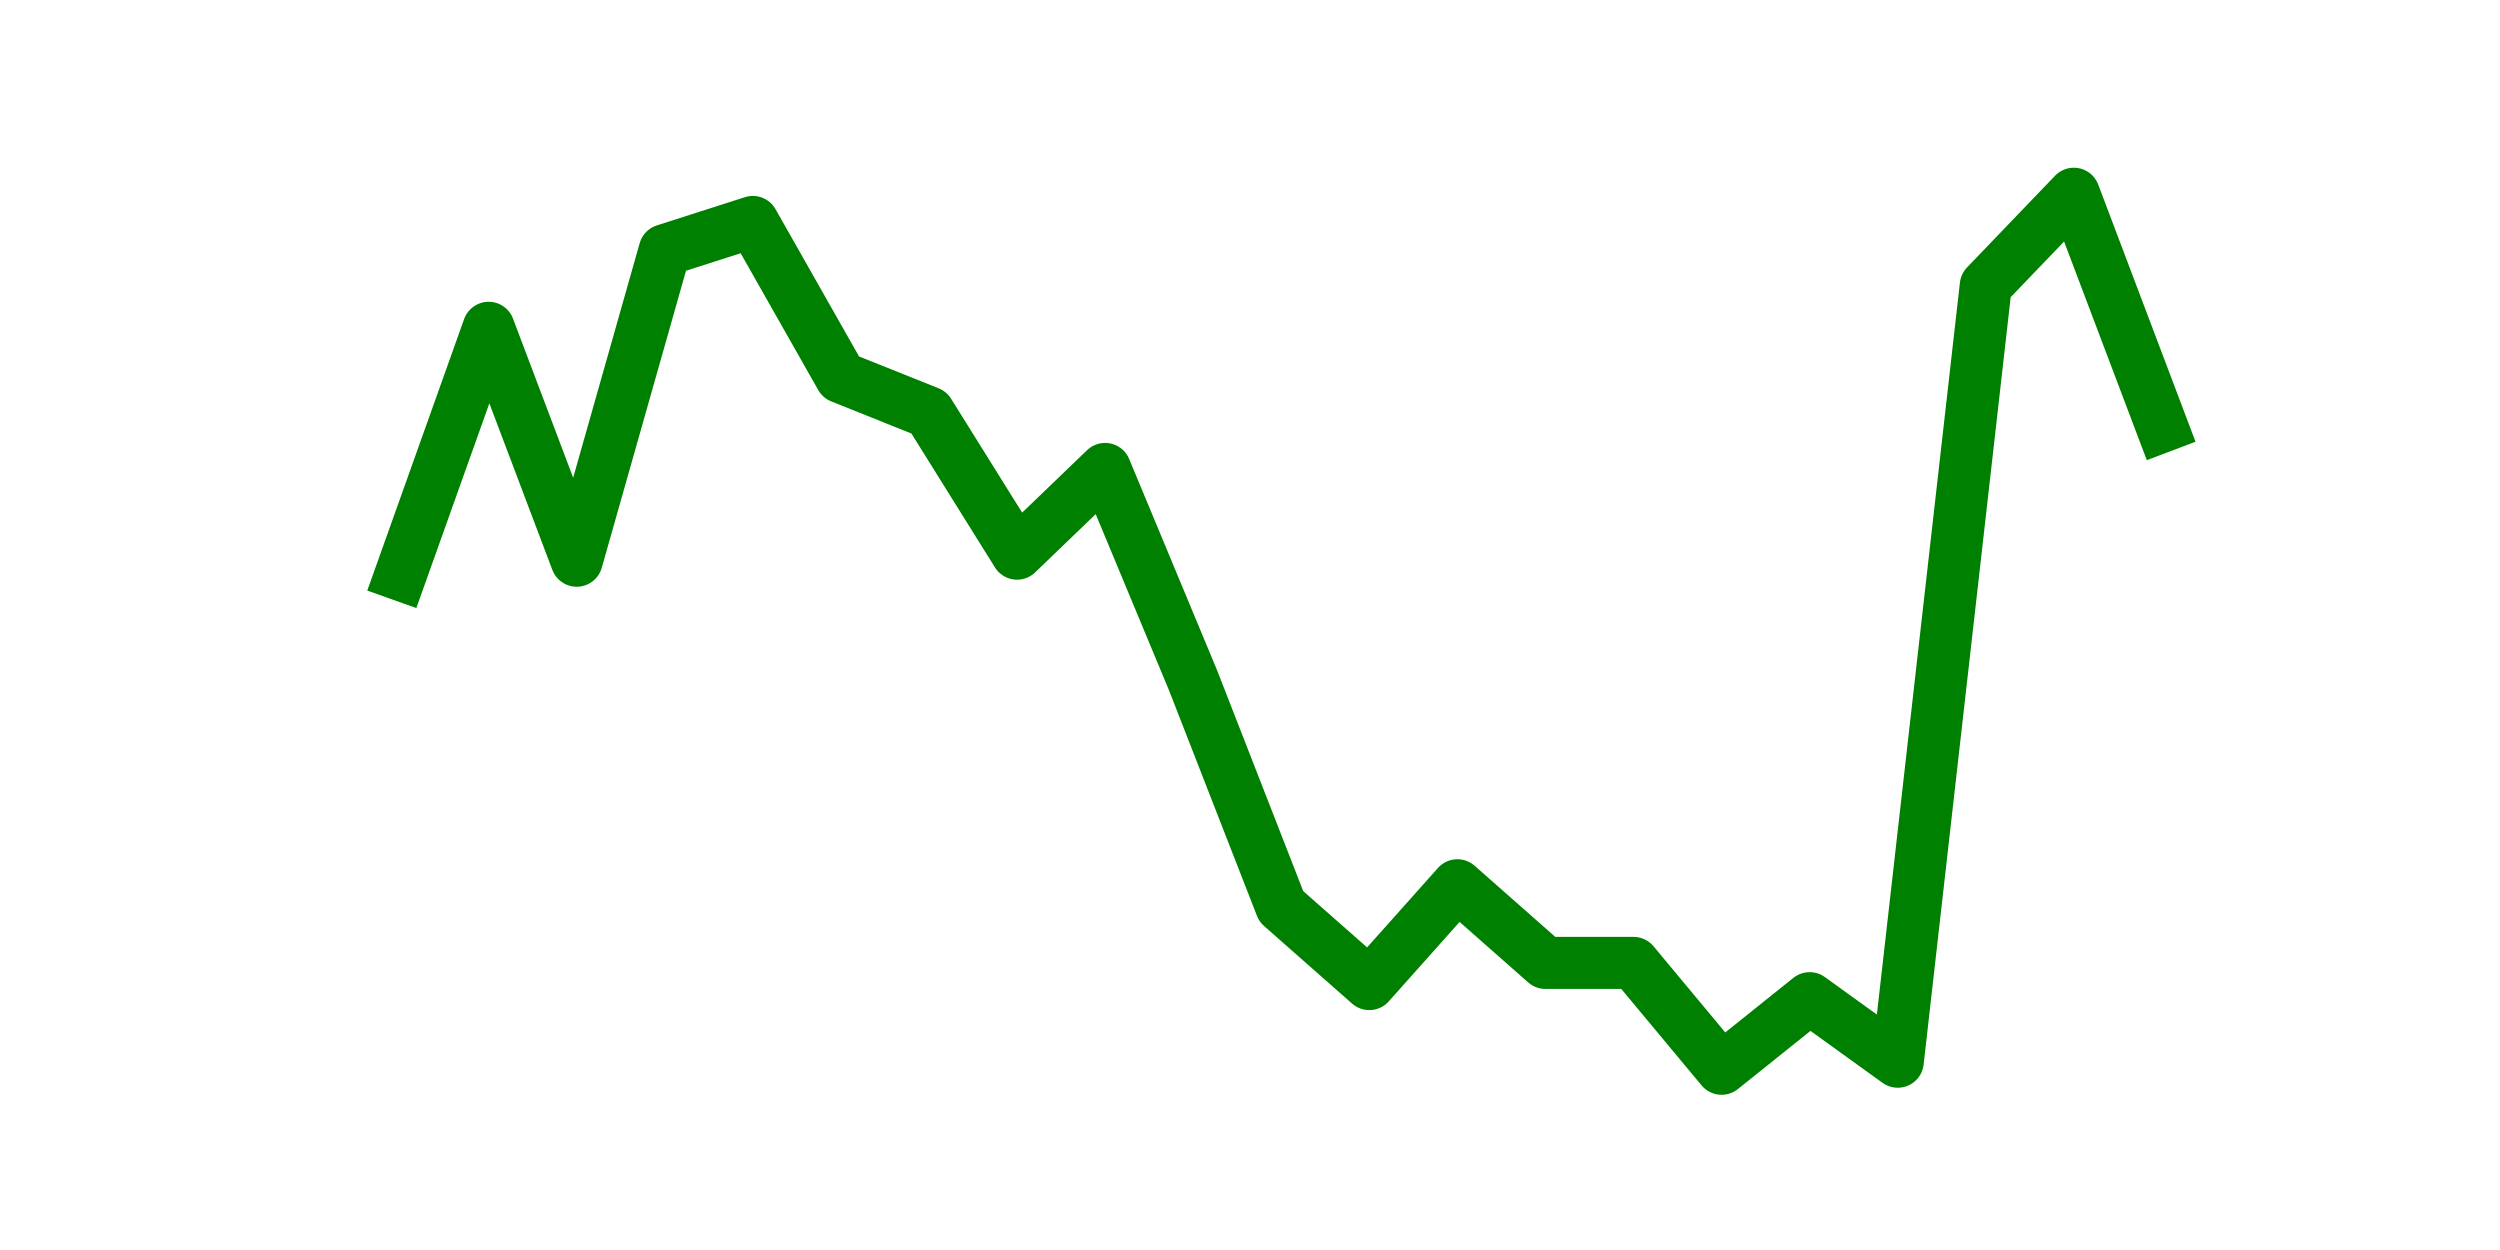<?xml version="1.0" encoding="utf-8" standalone="no"?>
<!DOCTYPE svg PUBLIC "-//W3C//DTD SVG 1.1//EN"
  "http://www.w3.org/Graphics/SVG/1.1/DTD/svg11.dtd">
<svg height="36pt" version="1.1" viewBox="0 0 72 36" width="72pt" xmlns="http://www.w3.org/2000/svg" xmlns:xlink="http://www.w3.org/1999/xlink">
 <defs>
  <style type="text/css">*{stroke-linecap:butt;stroke-linejoin:round;}</style>
 </defs>
 <g id="figure_1">
  <g id="patch_1">
   <path d="M 0 36 
L 72 36 
L 72 0 
L 0 0 
z
" style="fill:none;"/>
  </g>
  <g id="axes_1">
   <g id="line2d_1">
    <path clip-path="url(#p75c2e15e3c)" d="M 11.536 16.554 
L 14.073 9.441 
L 16.609 16.148 
L 19.145 7.206 
L 21.682 6.393 
L 24.218 10.864 
L 26.755 11.88 
L 29.291 15.945 
L 31.827 13.506 
L 34.364 19.603 
L 36.9 26.106 
L 39.436 28.341 
L 41.973 25.496 
L 44.509 27.732 
L 47.045 27.732 
L 49.582 30.78 
L 52.118 28.748 
L 54.655 30.577 
L 57.191 8.222 
L 59.727 5.58 
L 62.264 12.286 
" style="fill:none;stroke:#008000;stroke-linecap:square;stroke-width:1.5;"/>
   </g>
  </g>
 </g>
 <defs>
  <clipPath id="p75c2e15e3c">
   <rect height="27.72" width="55.8" x="9" y="4.32"/>
  </clipPath>
 </defs>
</svg>
